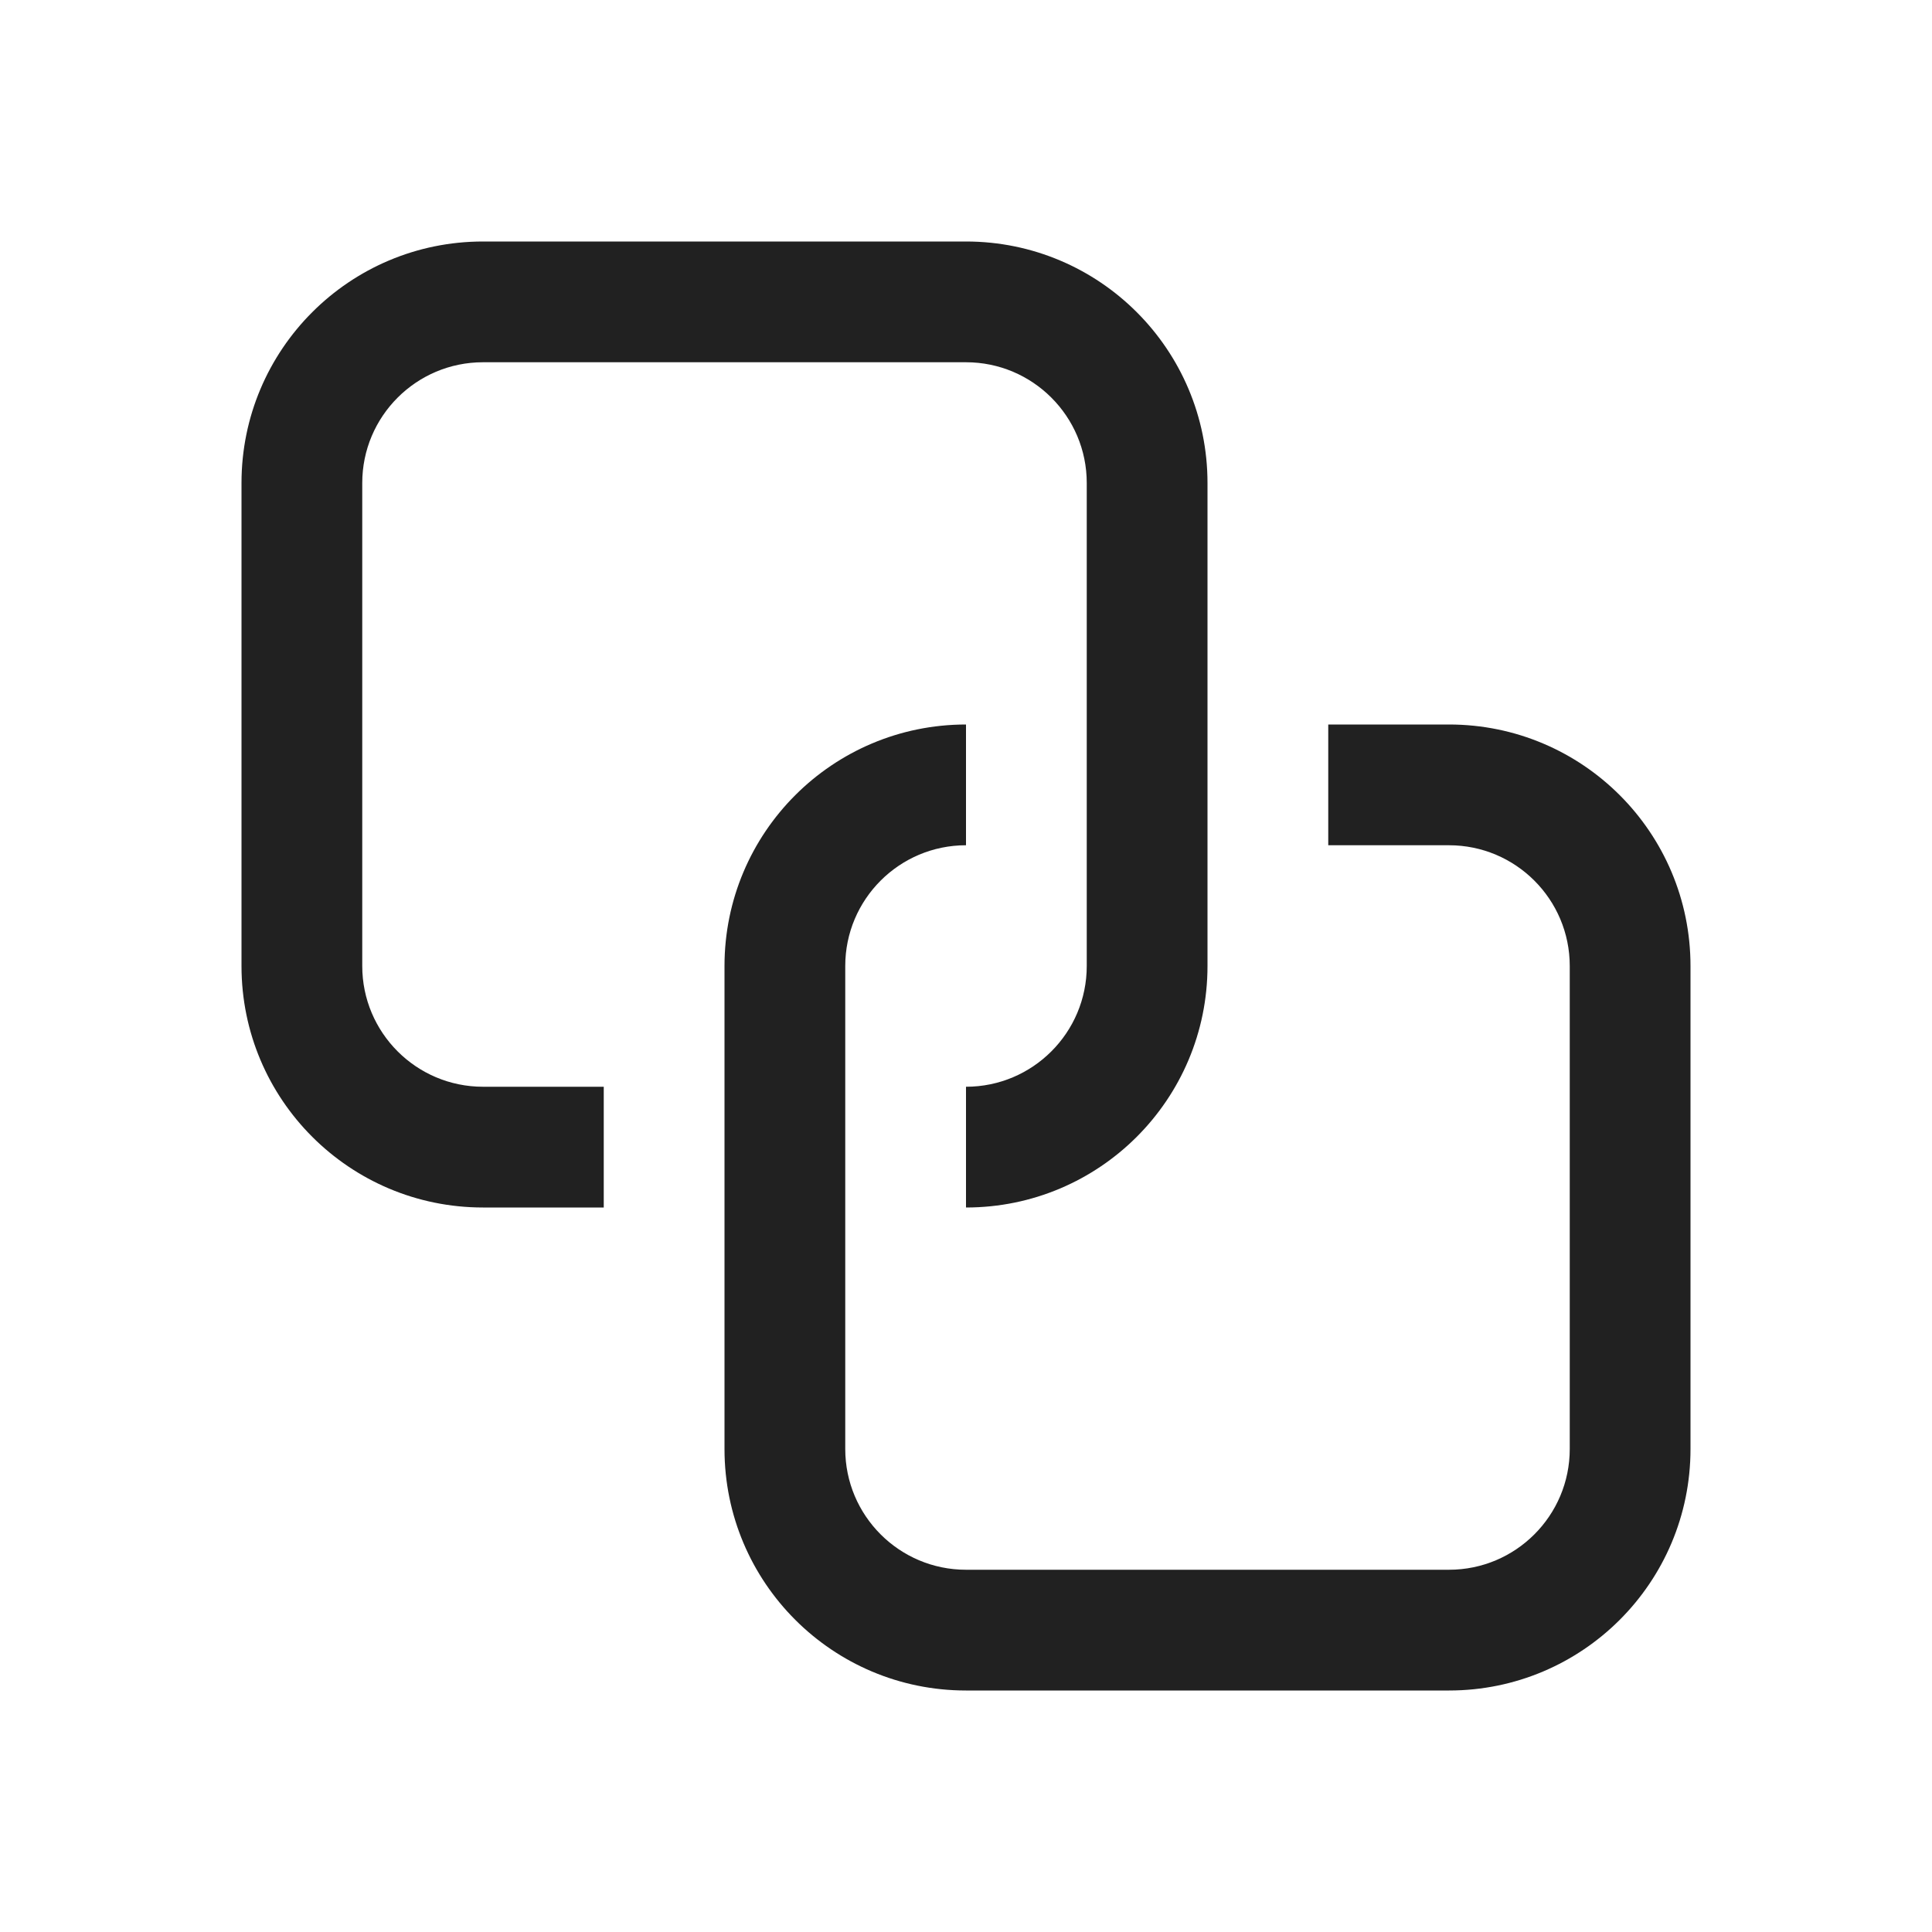 <svg viewBox="0 0 16 16" fill="none" xmlns="http://www.w3.org/2000/svg" height="1em" width="1em">
  <path d="M4 2C2.895 2 2 2.895 2 4V8C2 9.105 2.895 10 4 10H5V9H4C3.448 9 3 8.552 3 8V4C3 3.448 3.448 3 4 3H8C8.552 3 9 3.448 9 4V8C9 8.552 8.552 9 8 9V10C9.105 10 10 9.105 10 8V4C10 2.895 9.105 2 8 2H4ZM11 6V7H12C12.552 7 13 7.448 13 8V12C13 12.552 12.552 13 12 13H8C7.448 13 7 12.552 7 12V8C7 7.448 7.448 7 8 7V6C6.895 6 6 6.895 6 8V12C6 13.105 6.895 14 8 14H12C13.105 14 14 13.105 14 12V8C14 6.895 13.105 6 12 6H11Z" fill="#212121"/>
</svg>

